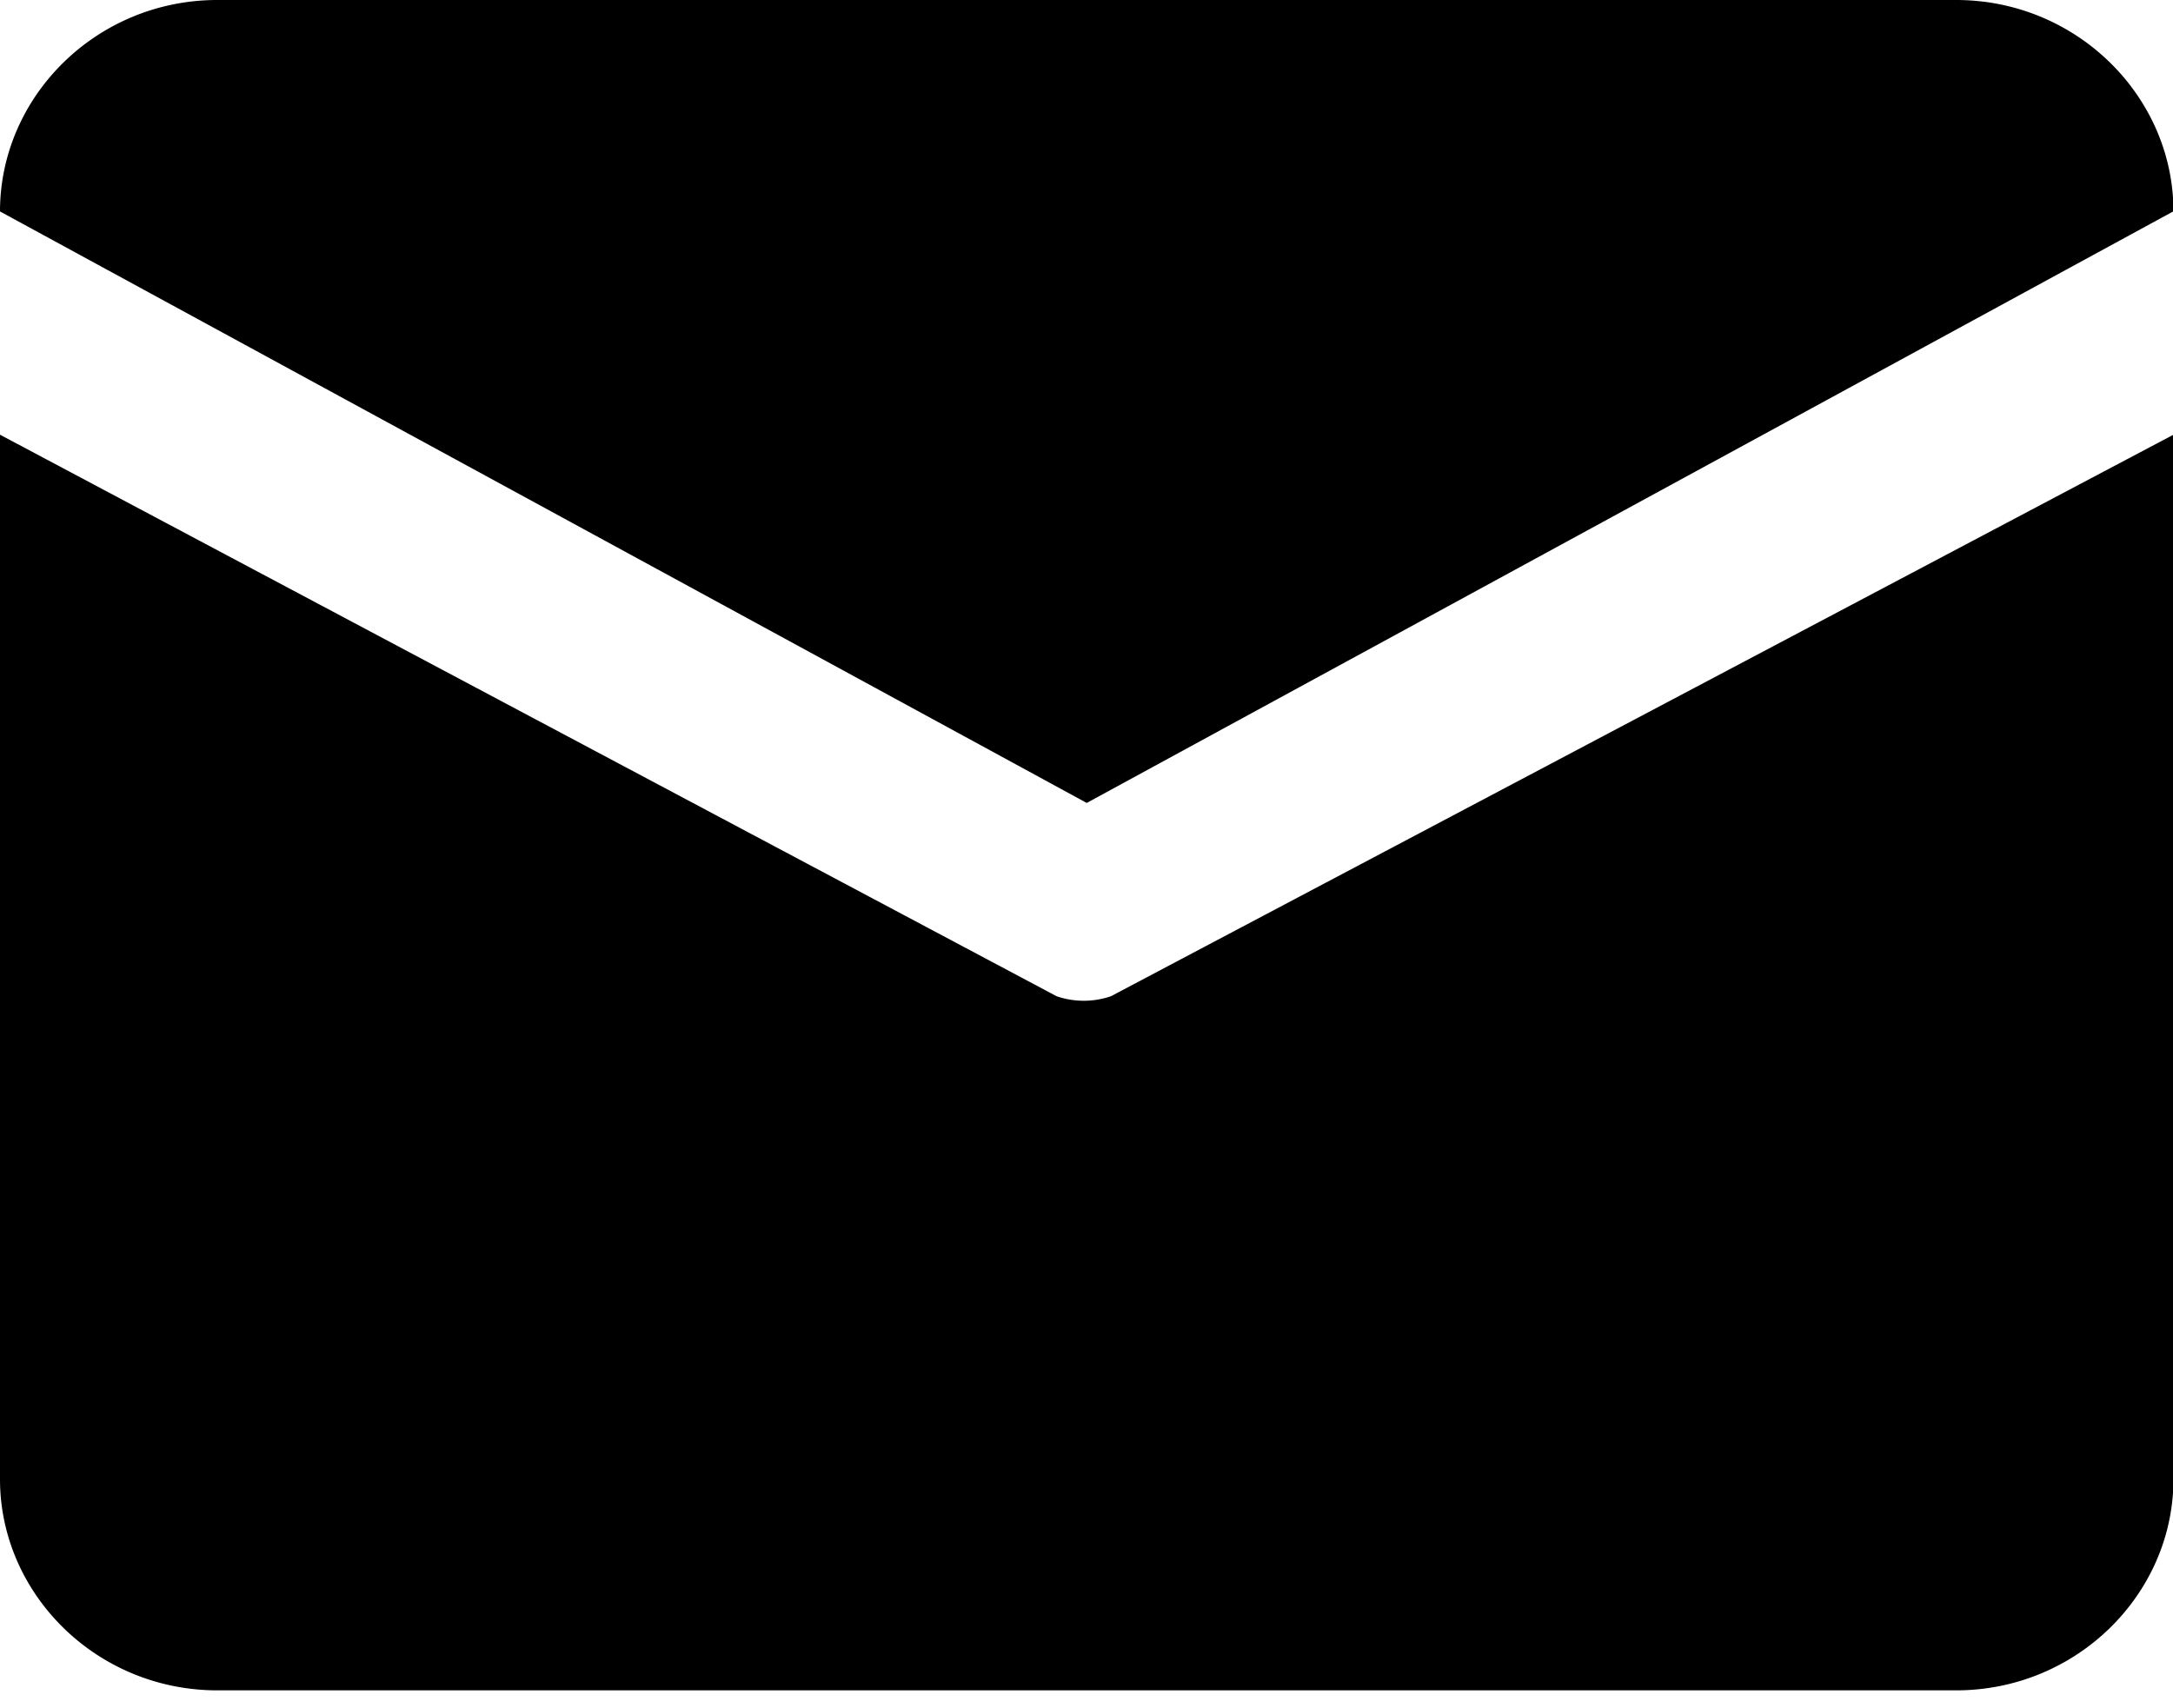 <?xml version="1.0" standalone="no"?><!DOCTYPE svg PUBLIC "-//W3C//DTD SVG 1.1//EN" "http://www.w3.org/Graphics/SVG/1.1/DTD/svg11.dtd"><svg t="1563544524827" class="icon" viewBox="0 0 1303 1024" version="1.1" xmlns="http://www.w3.org/2000/svg" p-id="1811" xmlns:xlink="http://www.w3.org/1999/xlink" width="254.492" height="200"><defs><style type="text/css"></style></defs><path d="M130.327 0h1042.618c72.425 0 130.327 57.903 130.327 126.697L651.636 481.466l-651.636-354.676C0 57.809 57.903 0 130.327 0zM0 260.655v626.316c0 68.794 57.903 126.604 130.327 126.604h1042.618c72.425 0 130.327-57.809 130.327-126.604V260.655L666.159 597.364a50.269 50.269 0 0 1-32.582 0L0 260.655z" p-id="1812"></path></svg>